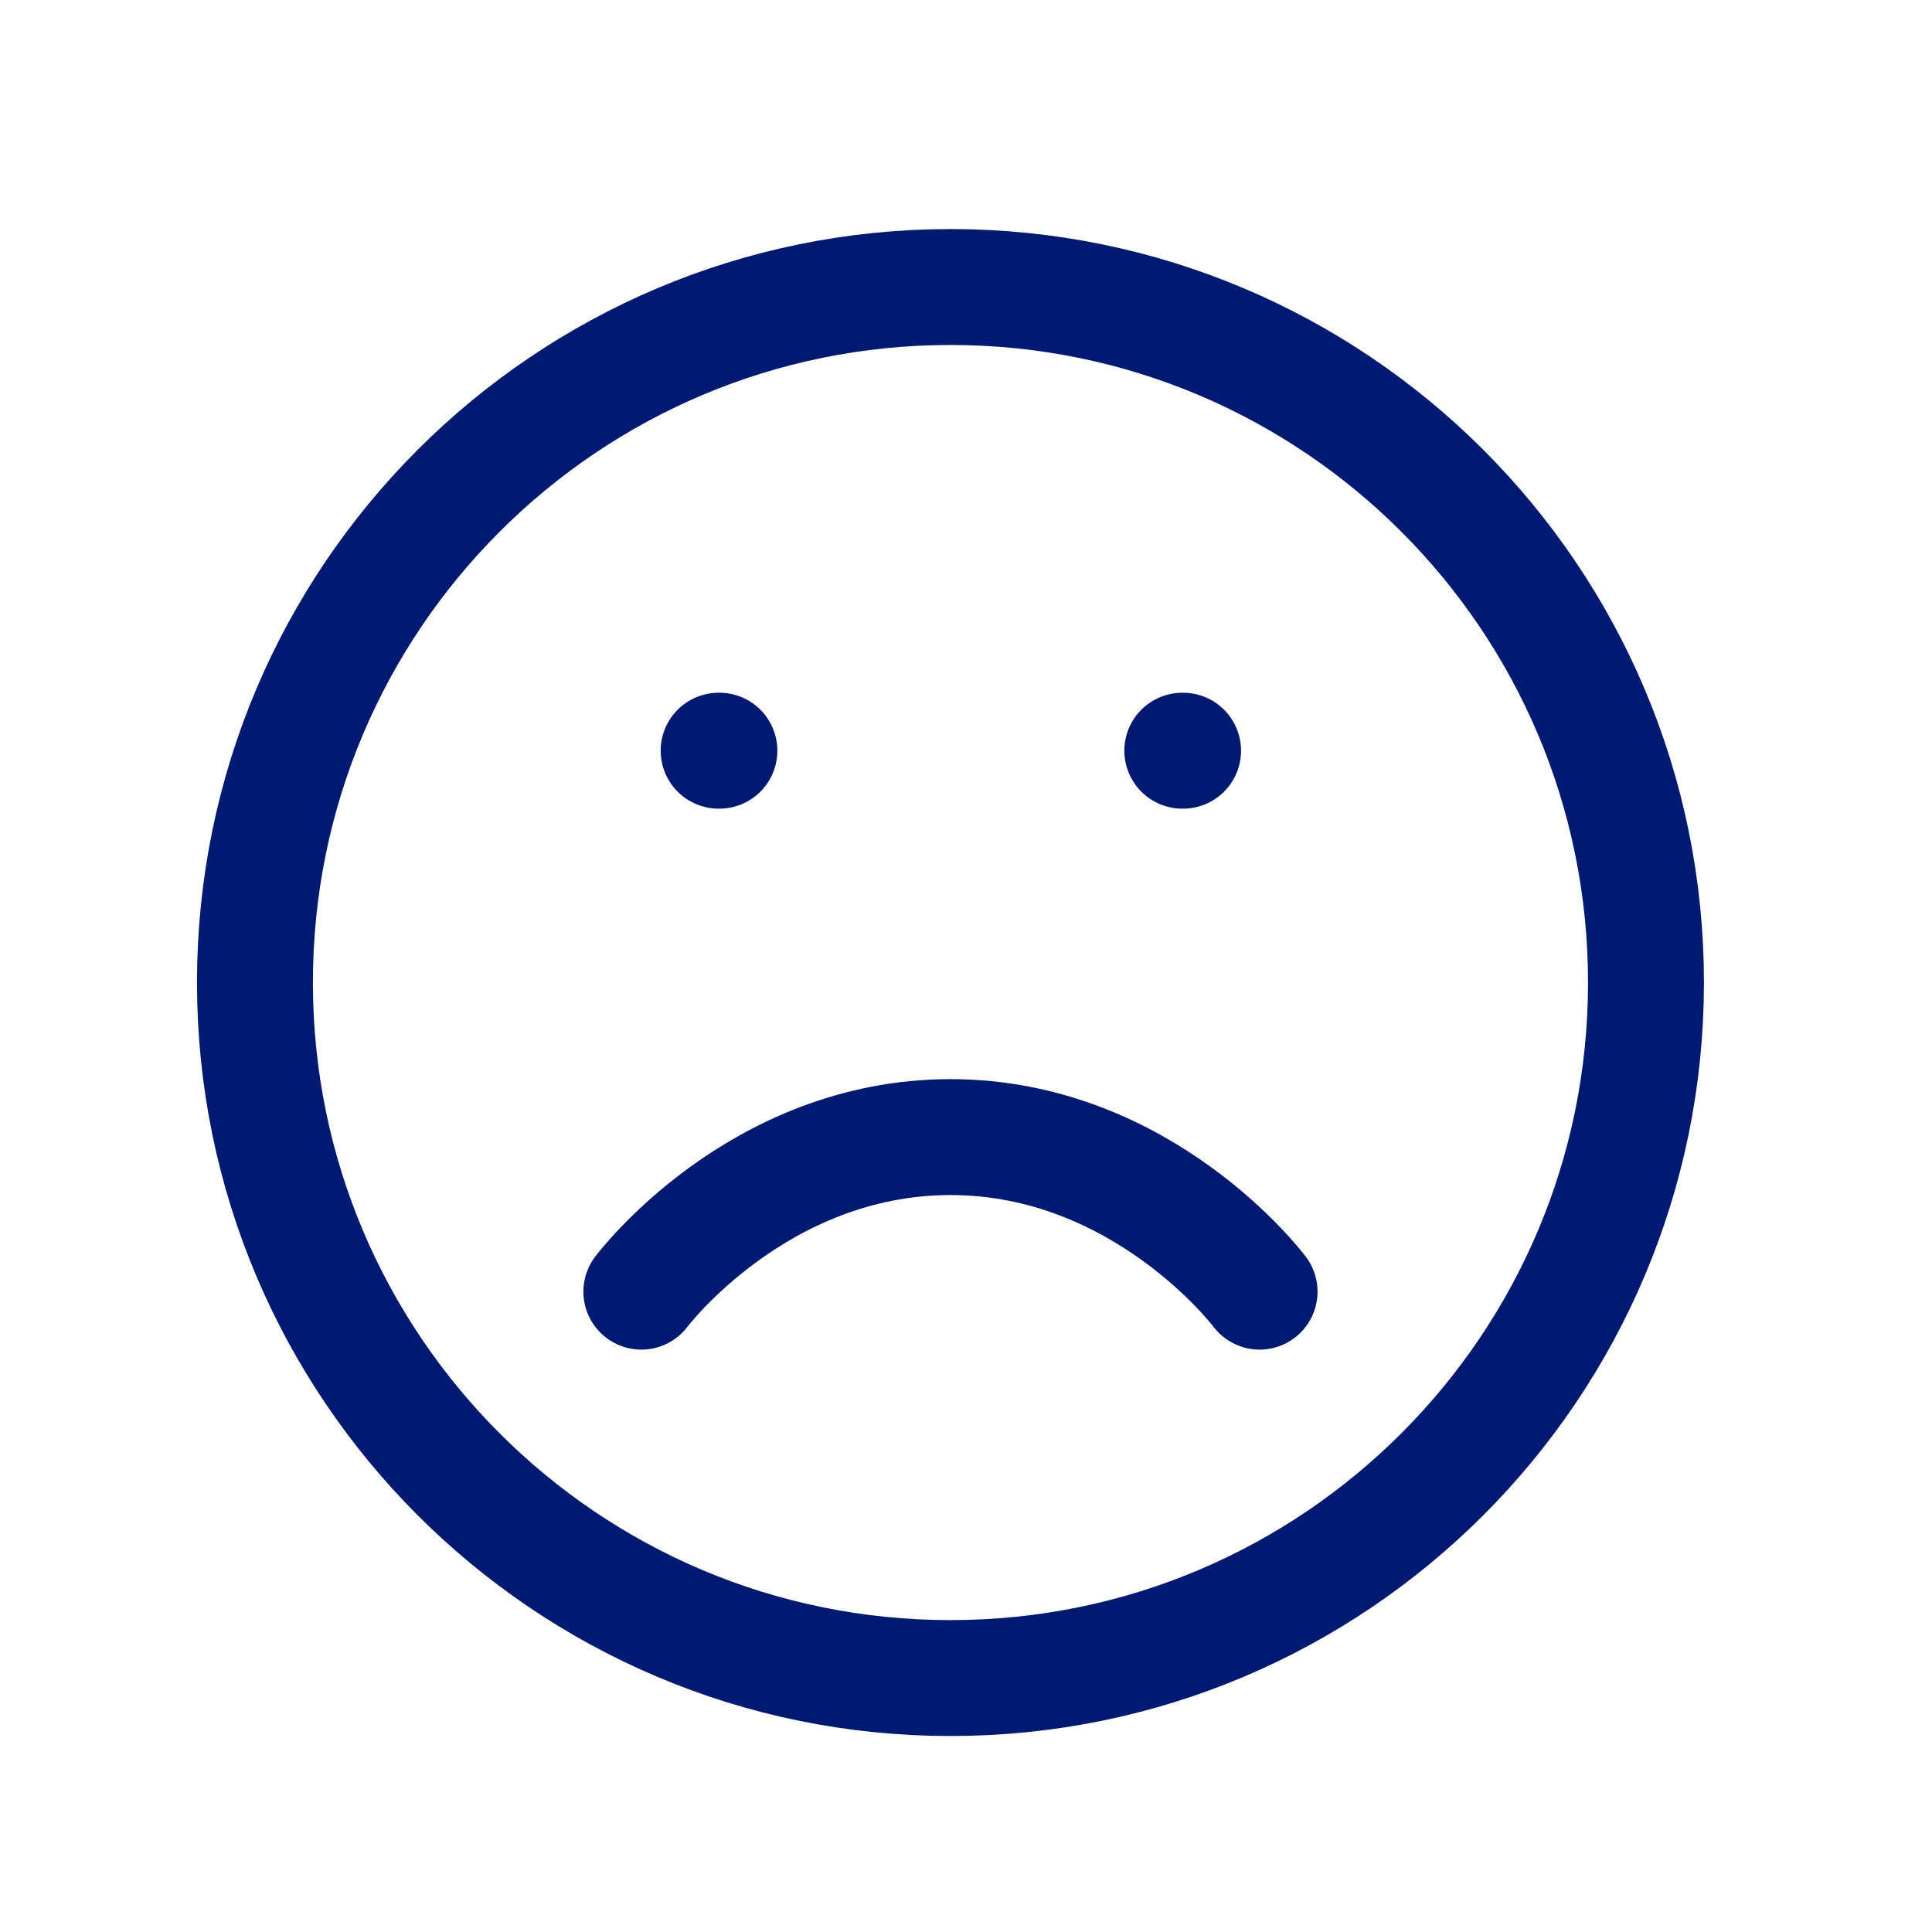 <svg width="25" height="25" viewBox="0 0 25 25" fill="none" xmlns="http://www.w3.org/2000/svg">
<path d="M16.299 16.714C16.299 16.714 14.799 14.714 12.299 14.714C9.799 14.714 8.299 16.714 8.299 16.714" stroke="#001A72" stroke-width="1.5" stroke-linecap="round" stroke-linejoin="round"/>
<path d="M12.299 21.714C17.27 21.714 21.299 17.684 21.299 12.714C21.299 7.743 17.27 3.714 12.299 3.714C7.329 3.714 3.299 7.743 3.299 12.714C3.299 17.684 7.329 21.714 12.299 21.714Z" stroke="#001A72" stroke-width="1.5" stroke-linecap="round" stroke-linejoin="round"/>
<path d="M15.299 9.714H15.309" stroke="#001A72" stroke-width="1.5" stroke-linecap="round" stroke-linejoin="round"/>
<path d="M9.299 9.714H9.309" stroke="#001A72" stroke-width="1.5" stroke-linecap="round" stroke-linejoin="round"/>
</svg>
